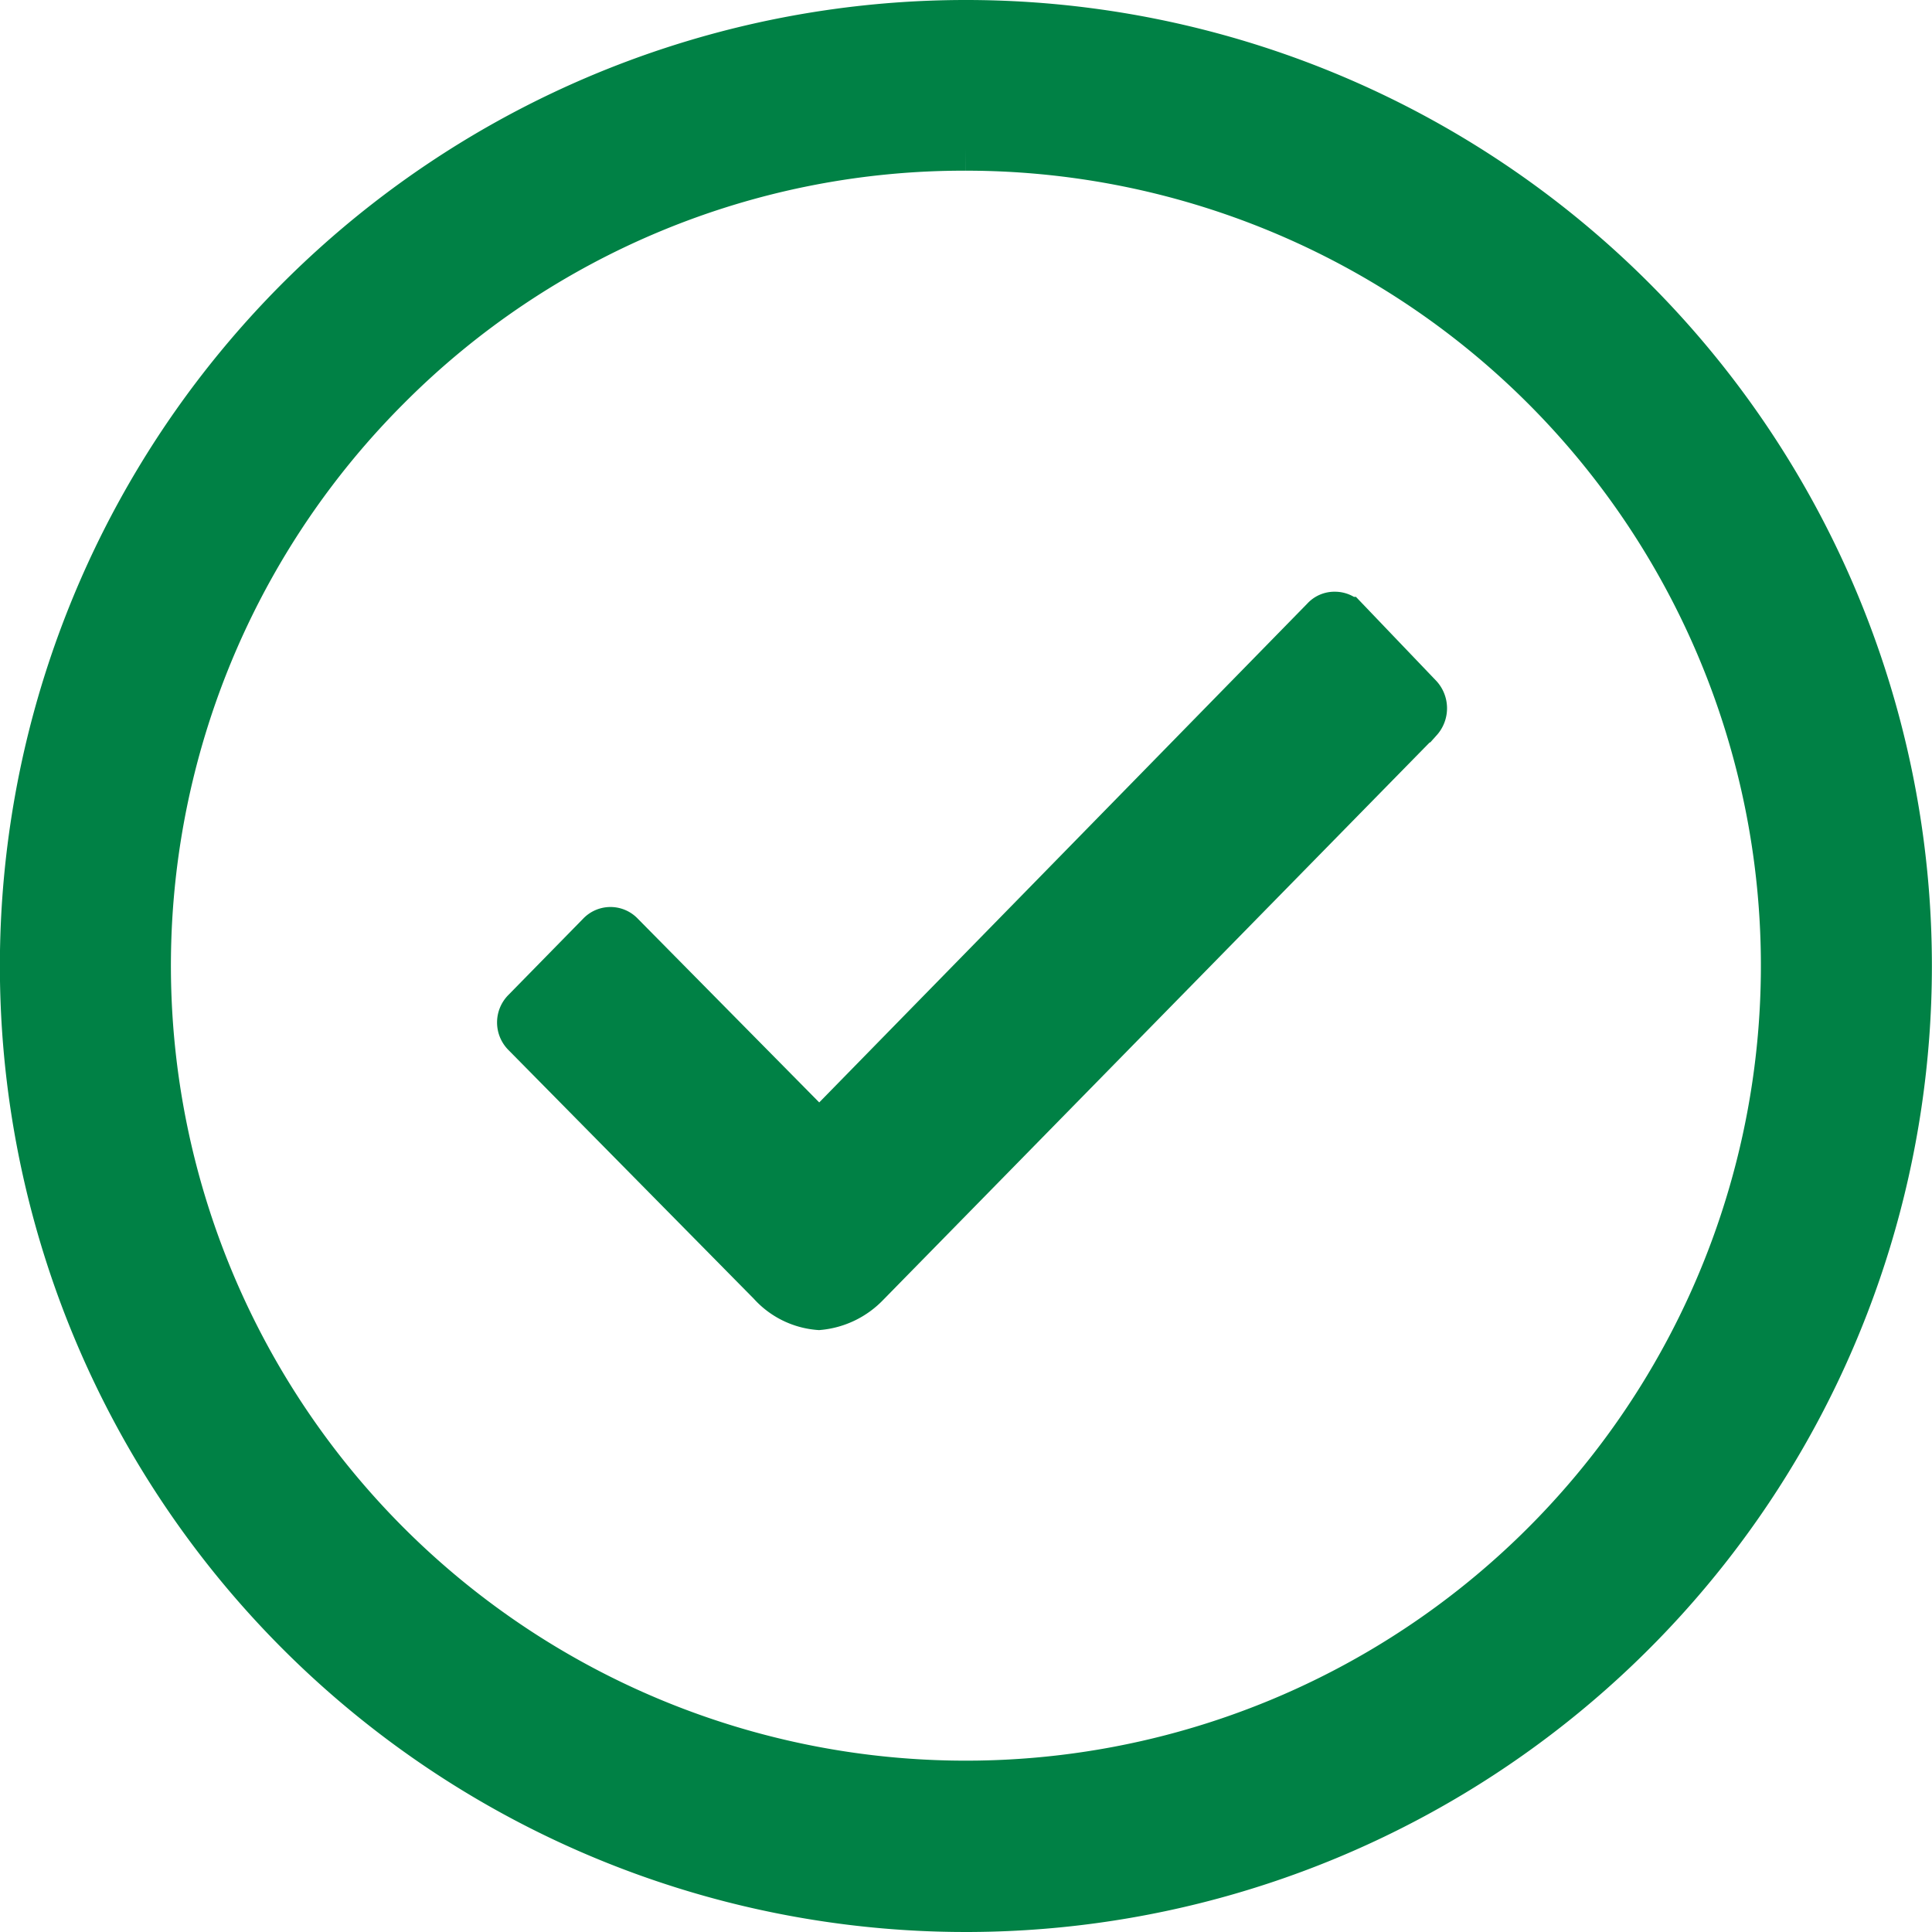 <svg xmlns="http://www.w3.org/2000/svg" width="17.726" height="17.726" viewBox="0 0 17.726 17.726">
  <g id="Group_9886" data-name="Group 9886" transform="translate(0.2 0.2)">
    <g id="Icon_ionic-ios-checkmark-circle-outline" data-name="Icon ionic-ios-checkmark-circle-outline" transform="translate(0 0)">
      <path id="Path_10228" data-name="Path 10228" d="M18.85,13.034l-.679-.71a.145.145,0,0,0-.108-.047h0a.139.139,0,0,0-.108.047l-4.622,4.724-1.808-1.831a.147.147,0,0,0-.216,0l-.686.7a.158.158,0,0,0,0,.224l2.255,2.286a.678.678,0,0,0,.451.224.711.711,0,0,0,.447-.216h0l5.073-5.175A.17.17,0,0,0,18.85,13.034Z" transform="translate(-6.016 -6.848)" fill="#008145" stroke="#008145" stroke-width="0.4"/>
      <path id="Path_10229" data-name="Path 10229" d="M12.038,4.541a7.494,7.494,0,1,1-5.3,2.195,7.447,7.447,0,0,1,5.3-2.195m0-1.166A8.663,8.663,0,1,0,20.7,12.038a8.662,8.662,0,0,0-8.663-8.663Z" transform="translate(-3.375 -3.375)" fill="#008145" stroke="#008145" stroke-width="0.4"/>
    </g>
  </g>
</svg>
